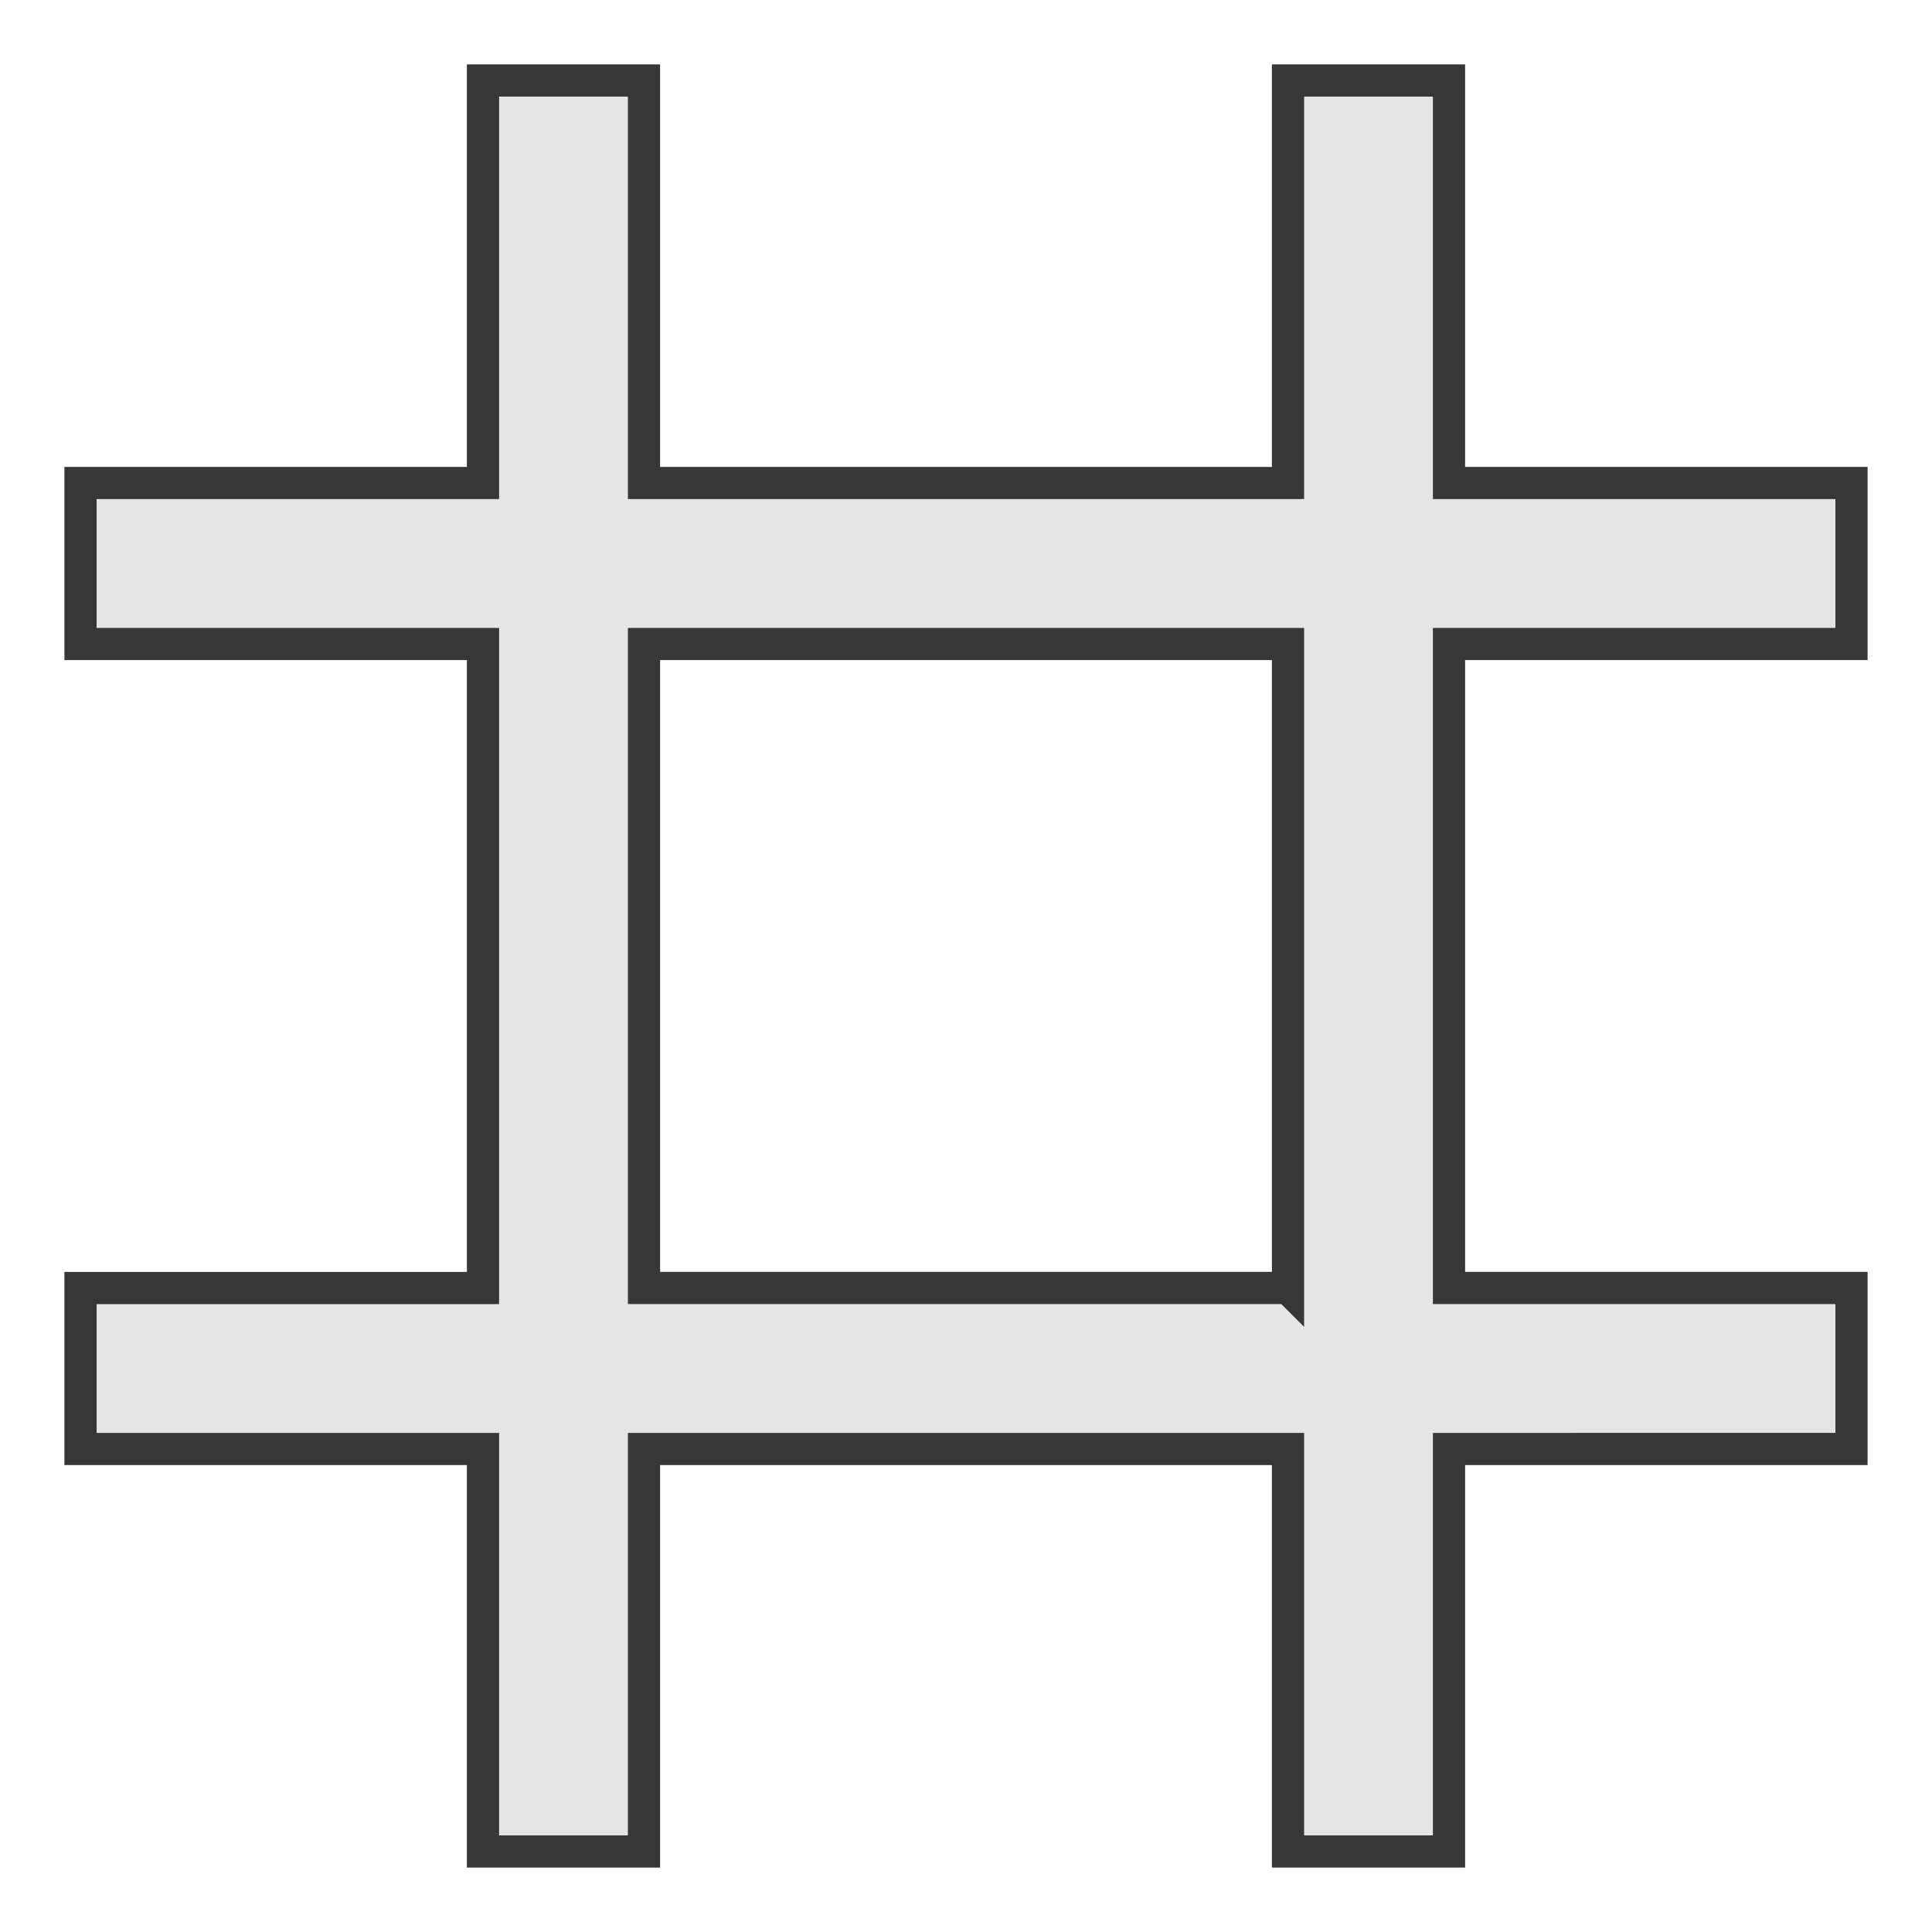 <svg xmlns="http://www.w3.org/2000/svg" class="ionicon" viewBox="0 0 12 12"><title>Artboard</title><path stroke="#373737" stroke-width="0.2" fill="#E5E5E5" d="M4  .5V3h4V.5h1V3h2.5v1H9v4h2.5v1H9v2.5H8V9H4v2.5H3V9H.5V8H3V4H.5V3H3V.5h1zM8 8V4H4v4h4z"/></svg>